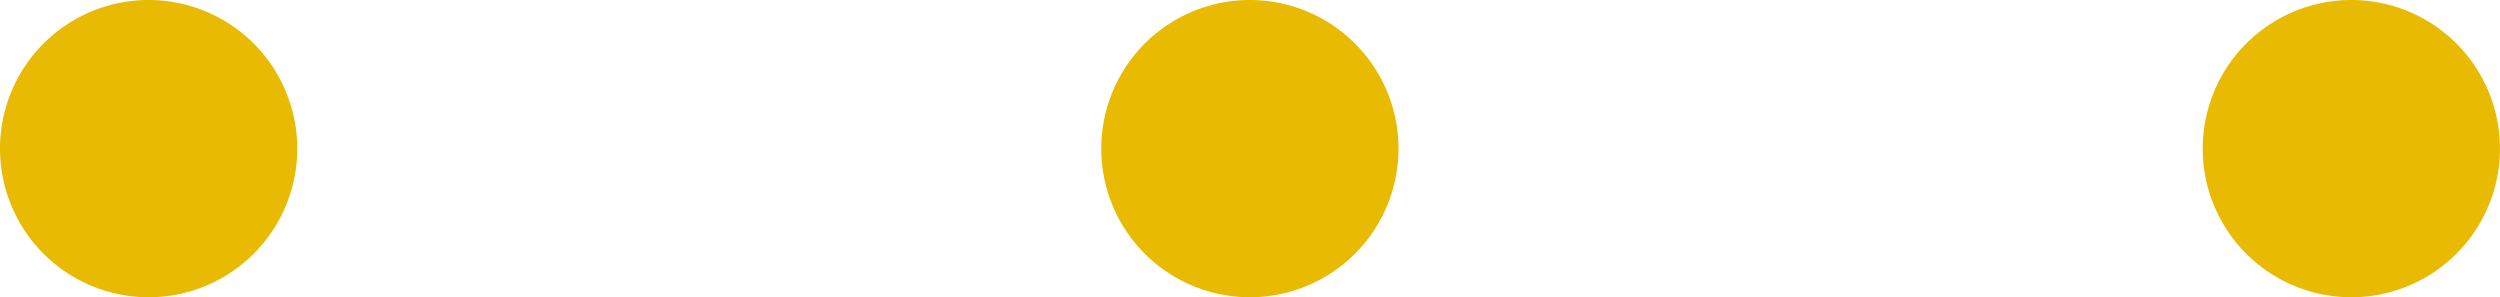 <svg xmlns="http://www.w3.org/2000/svg" width="55.963" height="6.654" viewBox="0 0 55.963 6.654">
  <g id="Group_1853" data-name="Group 1853" transform="translate(0 -44.209)">
    <path id="Path_1128" data-name="Path 1128" d="M1174.875,317.468a3.327,3.327,0,1,1-3.328-3.327A3.328,3.328,0,0,1,1174.875,317.468Z" transform="translate(-1168.221 -269.932)" fill="#e9ba02"/>
    <path id="Path_1129" data-name="Path 1129" d="M1201.3,317.468a3.327,3.327,0,1,1-3.327-3.327A3.327,3.327,0,0,1,1201.3,317.468Z" transform="translate(-1169.994 -269.932)" fill="#e9ba02"/>
    <path id="Path_1130" data-name="Path 1130" d="M1227.73,317.468a3.327,3.327,0,1,1-3.327-3.327A3.327,3.327,0,0,1,1227.73,317.468Z" transform="translate(-1171.768 -269.932)" fill="#e9ba02"/>
  </g>
</svg>
